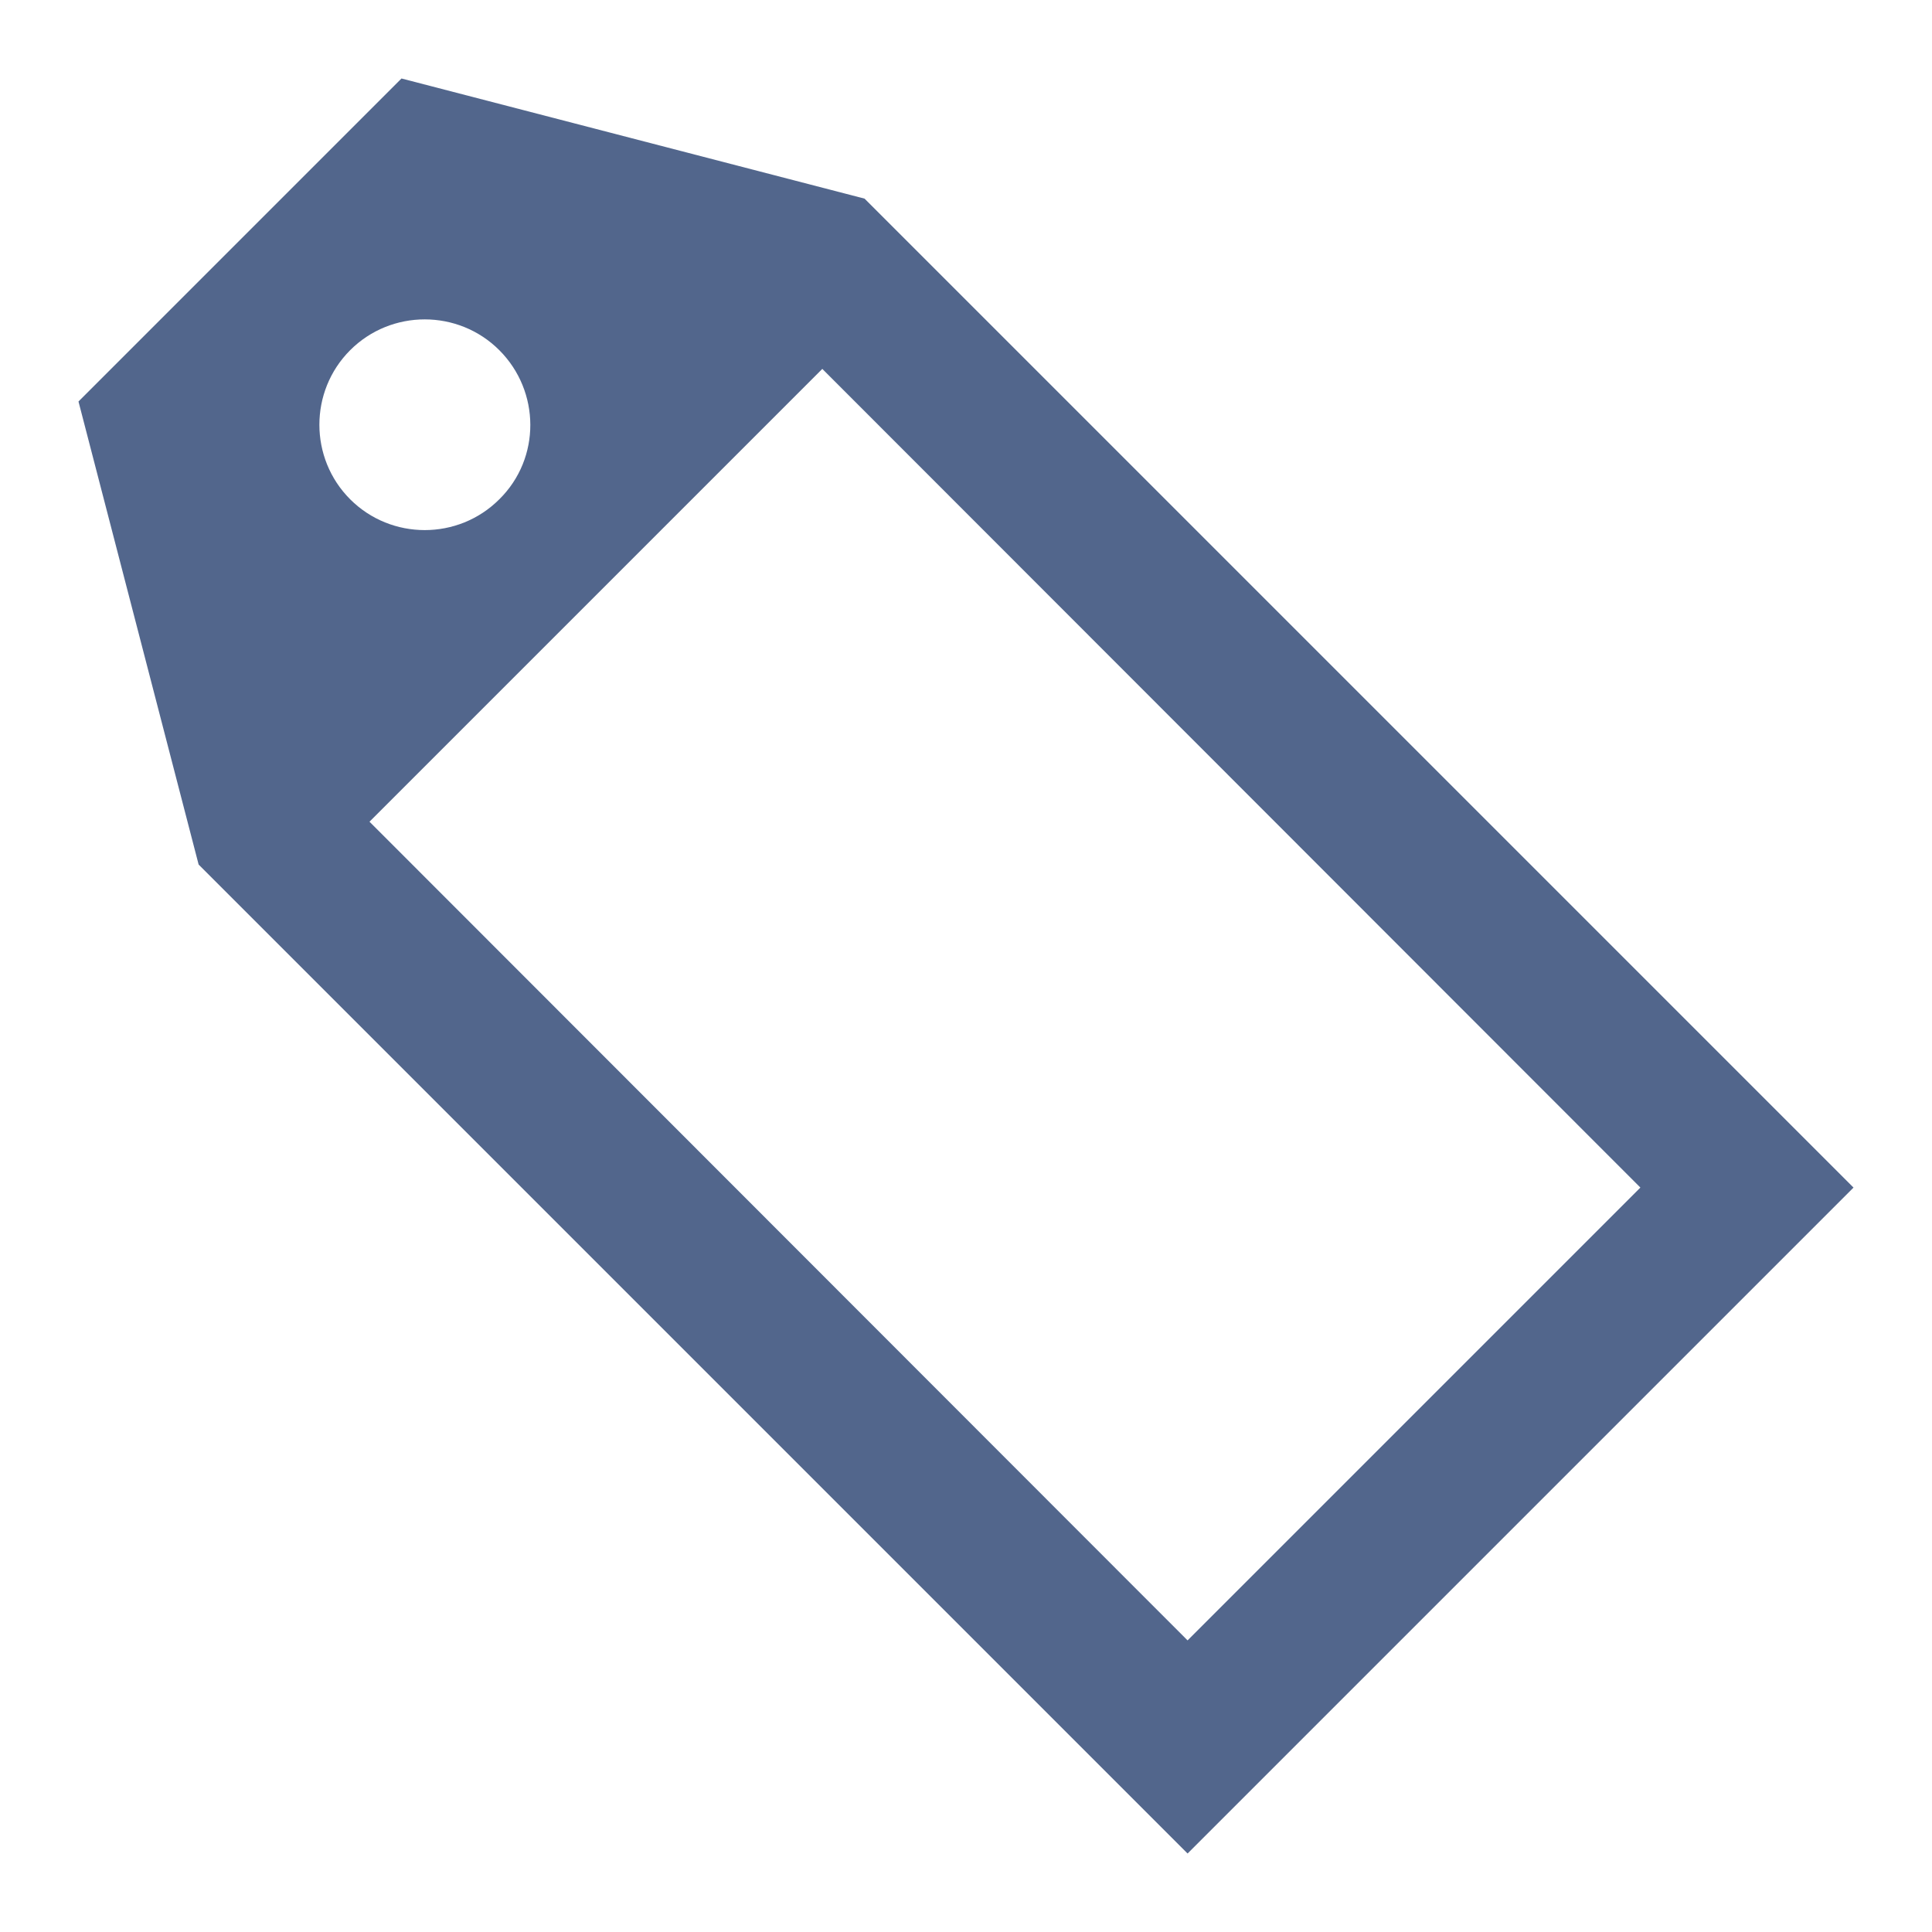 <?xml version="1.0" encoding="utf-8"?>
<!-- Generator: Adobe Illustrator 26.3.1, SVG Export Plug-In . SVG Version: 6.00 Build 0)  -->
<svg version="1.1" id="Layer_1" xmlns="http://www.w3.org/2000/svg" xmlns:xlink="http://www.w3.org/1999/xlink" x="0px" y="0px"
	 viewBox="0 0 320 320" style="enable-background:new 0 0 320 320;" xml:space="preserve">
<style type="text/css">
	.st0{clip-path:url(#SVGID_00000022525575421968836560000004666250276623940483_);fill:#52668C;}
	.st1{fill:none;}
</style>
<g>
	<defs>
		<rect id="SVGID_1_" x="13" y="13" width="294" height="294"/>
	</defs>
	<clipPath id="SVGID_00000181047317334094567880000012122768970852128913_">
		<use xlink:href="#SVGID_1_"  style="overflow:visible;"/>
	</clipPath>
	<path style="clip-path:url(#SVGID_00000181047317334094567880000012122768970852128913_);fill:#52668C;" d="M271.7,196.7l-75,75
		L61.2,136.1l75-75L271.7,196.7z M82.7,82.7c-6.8,6.8-17.9,6.8-24.7,0S51.2,64.8,58,58s17.9-6.8,24.7,0S89.6,75.9,82.7,82.7
		 M307,196.7L143.2,32.9L66.5,13L13,66.5l19.9,76.7L196.7,307L307,196.7z"/>
</g>
<rect class="st1" width="320" height="320"/>
</svg>
